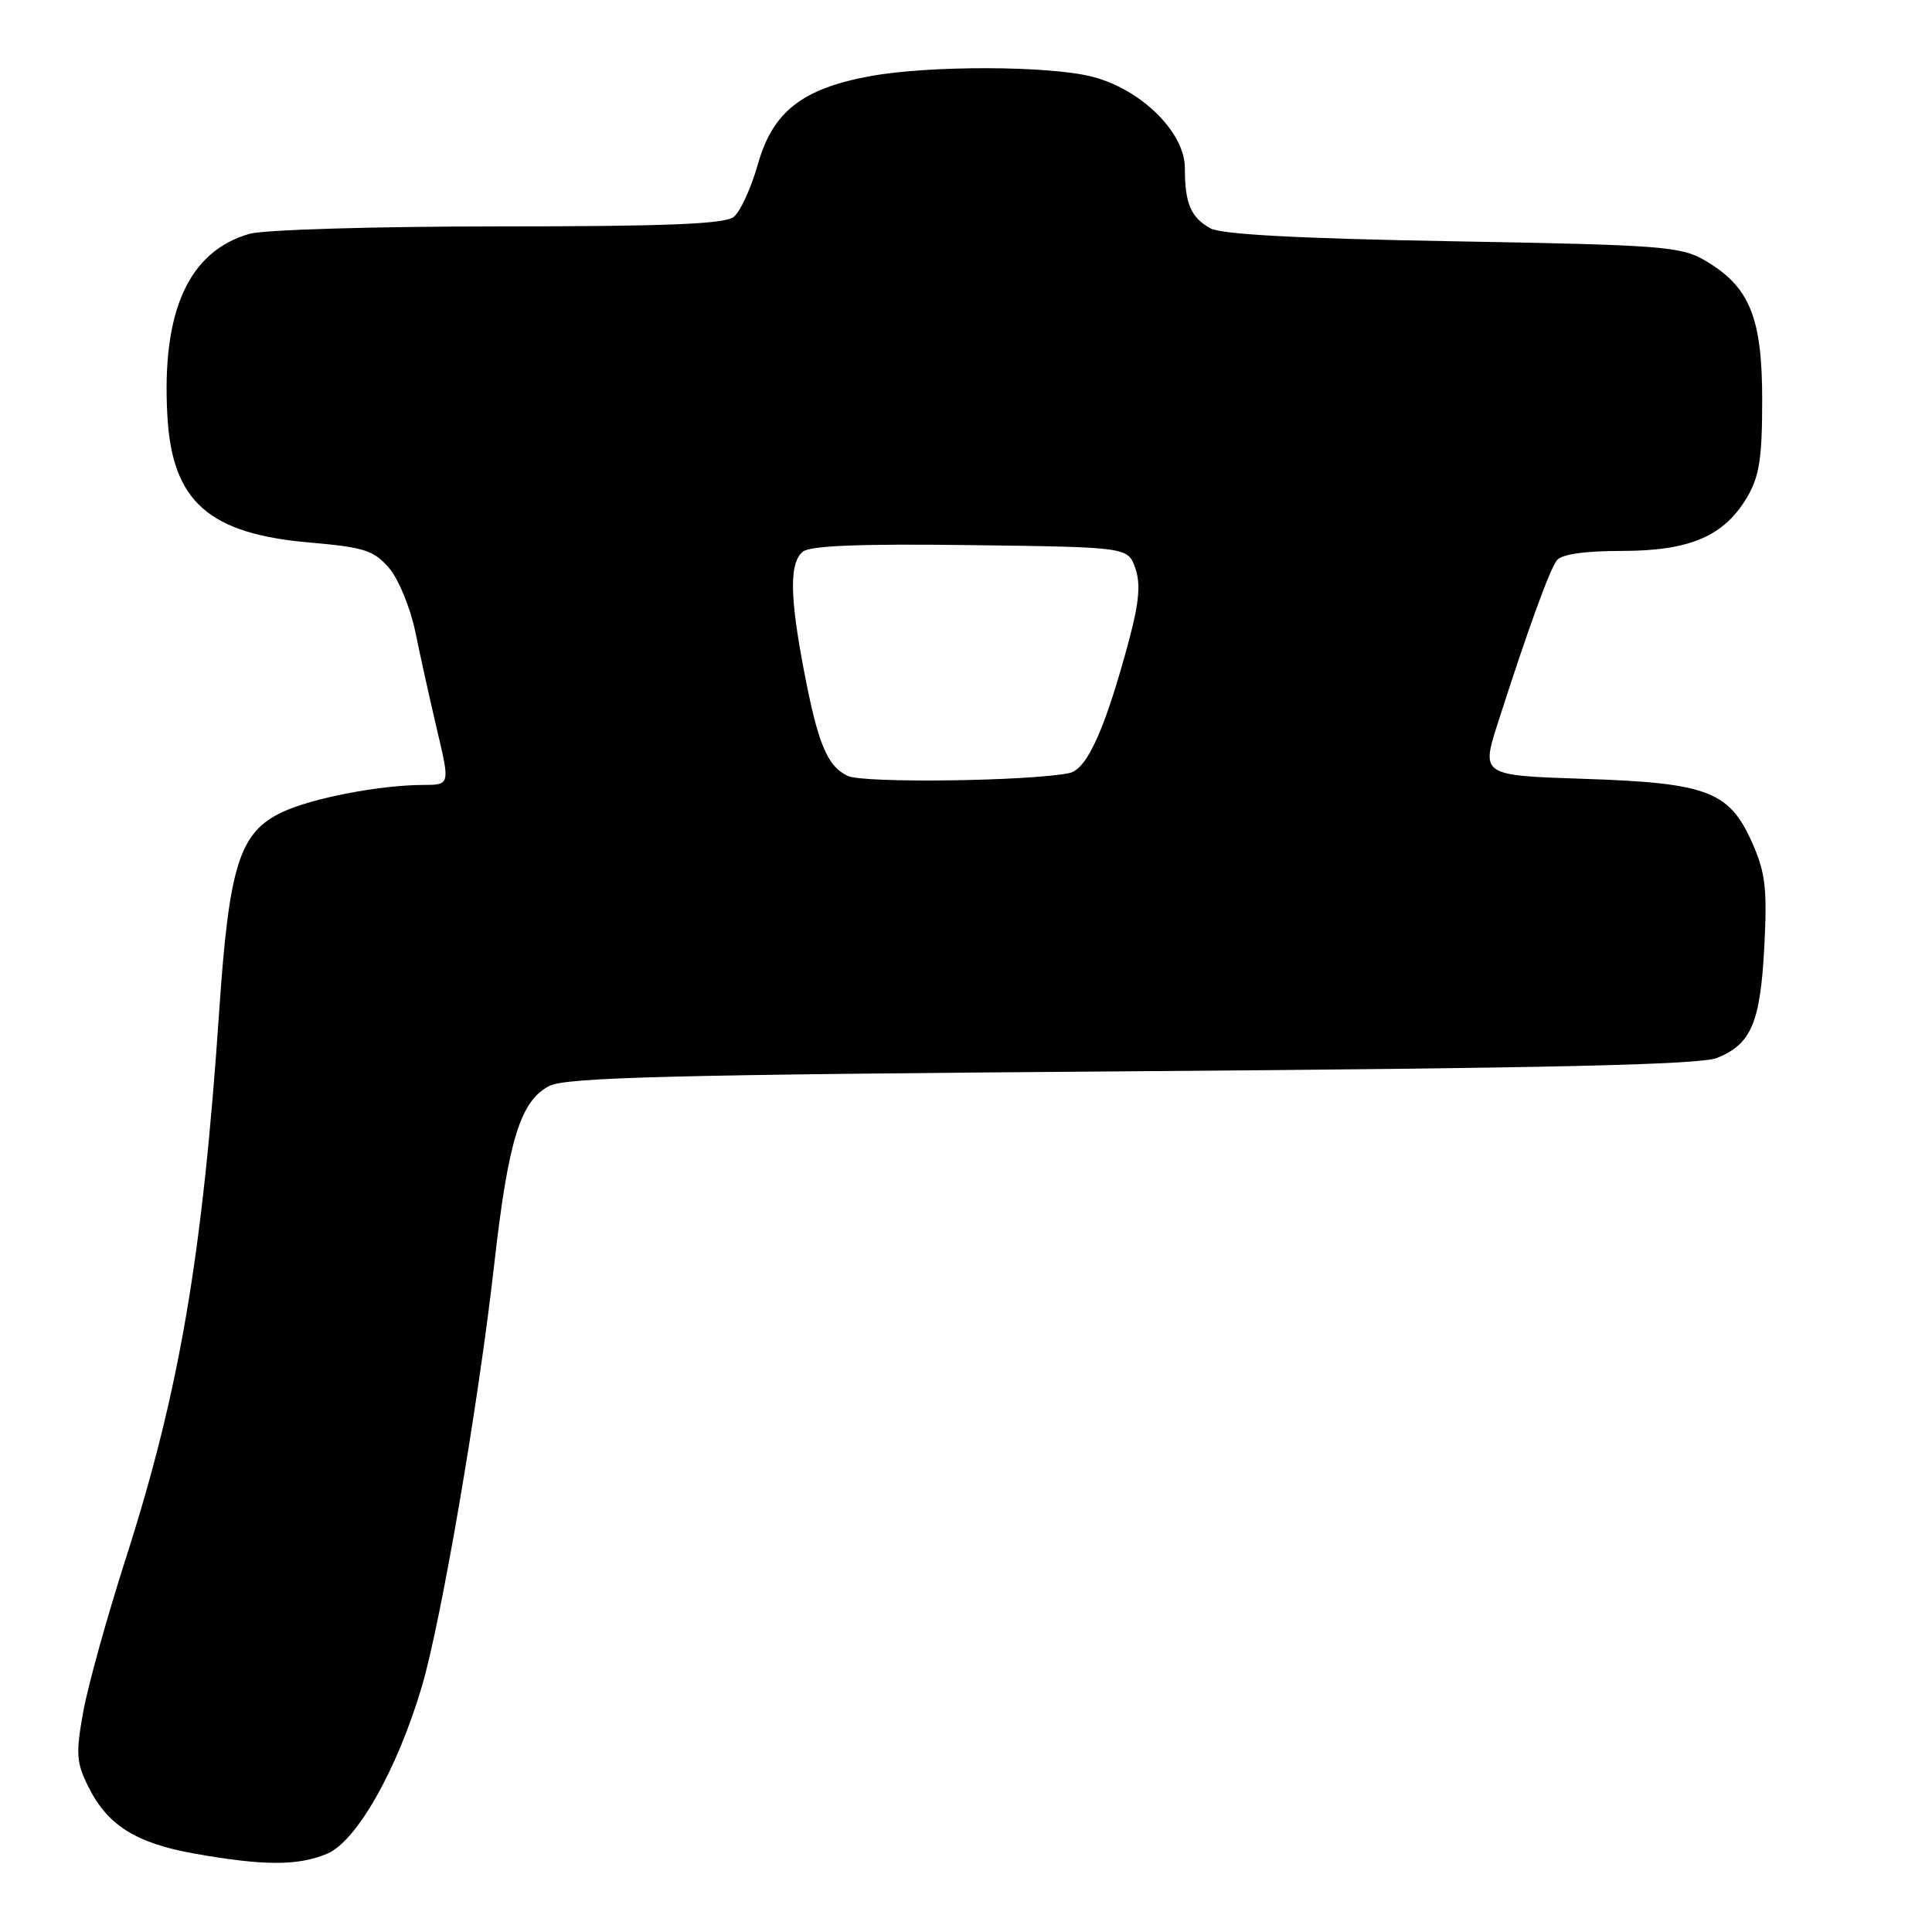 <?xml version="1.0" encoding="UTF-8" standalone="no"?>
<!DOCTYPE svg PUBLIC "-//W3C//DTD SVG 1.1//EN" "http://www.w3.org/Graphics/SVG/1.1/DTD/svg11.dtd" >
<svg xmlns="http://www.w3.org/2000/svg" xmlns:xlink="http://www.w3.org/1999/xlink" version="1.1" viewBox="0 0 256 256">
 <g >
 <path fill="currentColor"
d=" M 43.34 245.63 C 47.25 244.00 52.63 234.50 55.89 223.50 C 58.47 214.77 63.40 186.04 65.49 167.50 C 67.35 151.08 68.96 145.86 72.78 143.90 C 75.01 142.75 88.95 142.40 150.00 141.95 C 205.16 141.54 225.28 141.09 227.52 140.18 C 232.05 138.35 233.25 135.54 233.78 125.45 C 234.18 117.79 233.93 115.64 232.21 111.75 C 229.16 104.84 226.30 103.74 209.87 103.20 C 196.23 102.75 196.23 102.75 198.53 95.63 C 202.52 83.21 205.31 75.54 206.29 74.25 C 206.91 73.44 209.95 73.00 214.89 73.00 C 223.90 73.00 228.45 71.05 231.50 65.89 C 233.12 63.14 233.50 60.70 233.50 53.00 C 233.50 42.06 231.84 37.99 225.96 34.54 C 222.75 32.65 220.33 32.46 192.50 31.97 C 172.07 31.61 161.82 31.06 160.37 30.25 C 157.78 28.80 157.00 26.95 157.00 22.26 C 157.00 17.52 151.16 11.78 144.67 10.15 C 138.94 8.70 123.24 8.66 115.43 10.07 C 106.34 11.71 102.40 14.77 100.43 21.74 C 99.53 24.91 98.09 28.06 97.21 28.75 C 96.02 29.69 88.19 30.00 66.05 30.00 C 49.73 30.00 34.96 30.44 33.07 30.98 C 24.98 33.30 21.39 41.25 22.18 55.13 C 22.82 66.47 27.64 70.74 41.14 71.90 C 48.24 72.51 49.54 72.93 51.55 75.26 C 52.81 76.73 54.37 80.53 55.03 83.71 C 55.68 86.90 56.98 92.76 57.92 96.75 C 59.63 104.00 59.63 104.00 56.07 104.01 C 50.31 104.02 41.32 105.76 37.38 107.62 C 31.73 110.30 30.36 114.63 29.05 133.90 C 26.84 166.46 23.80 184.26 16.67 206.50 C 14.20 214.20 11.66 223.34 11.03 226.81 C 10.03 232.35 10.11 233.56 11.70 236.74 C 14.24 241.86 17.99 244.22 25.76 245.61 C 34.94 247.24 39.47 247.25 43.34 245.63 Z  M 112.32 102.81 C 109.58 101.49 108.37 98.54 106.49 88.66 C 104.64 78.91 104.60 74.57 106.38 73.10 C 107.34 72.30 114.07 72.04 128.60 72.23 C 149.45 72.50 149.45 72.50 150.43 75.28 C 151.15 77.31 150.94 79.79 149.66 84.61 C 146.48 96.53 144.05 101.96 141.68 102.44 C 136.30 103.52 114.36 103.80 112.32 102.81 Z "/>
</g>
</svg>